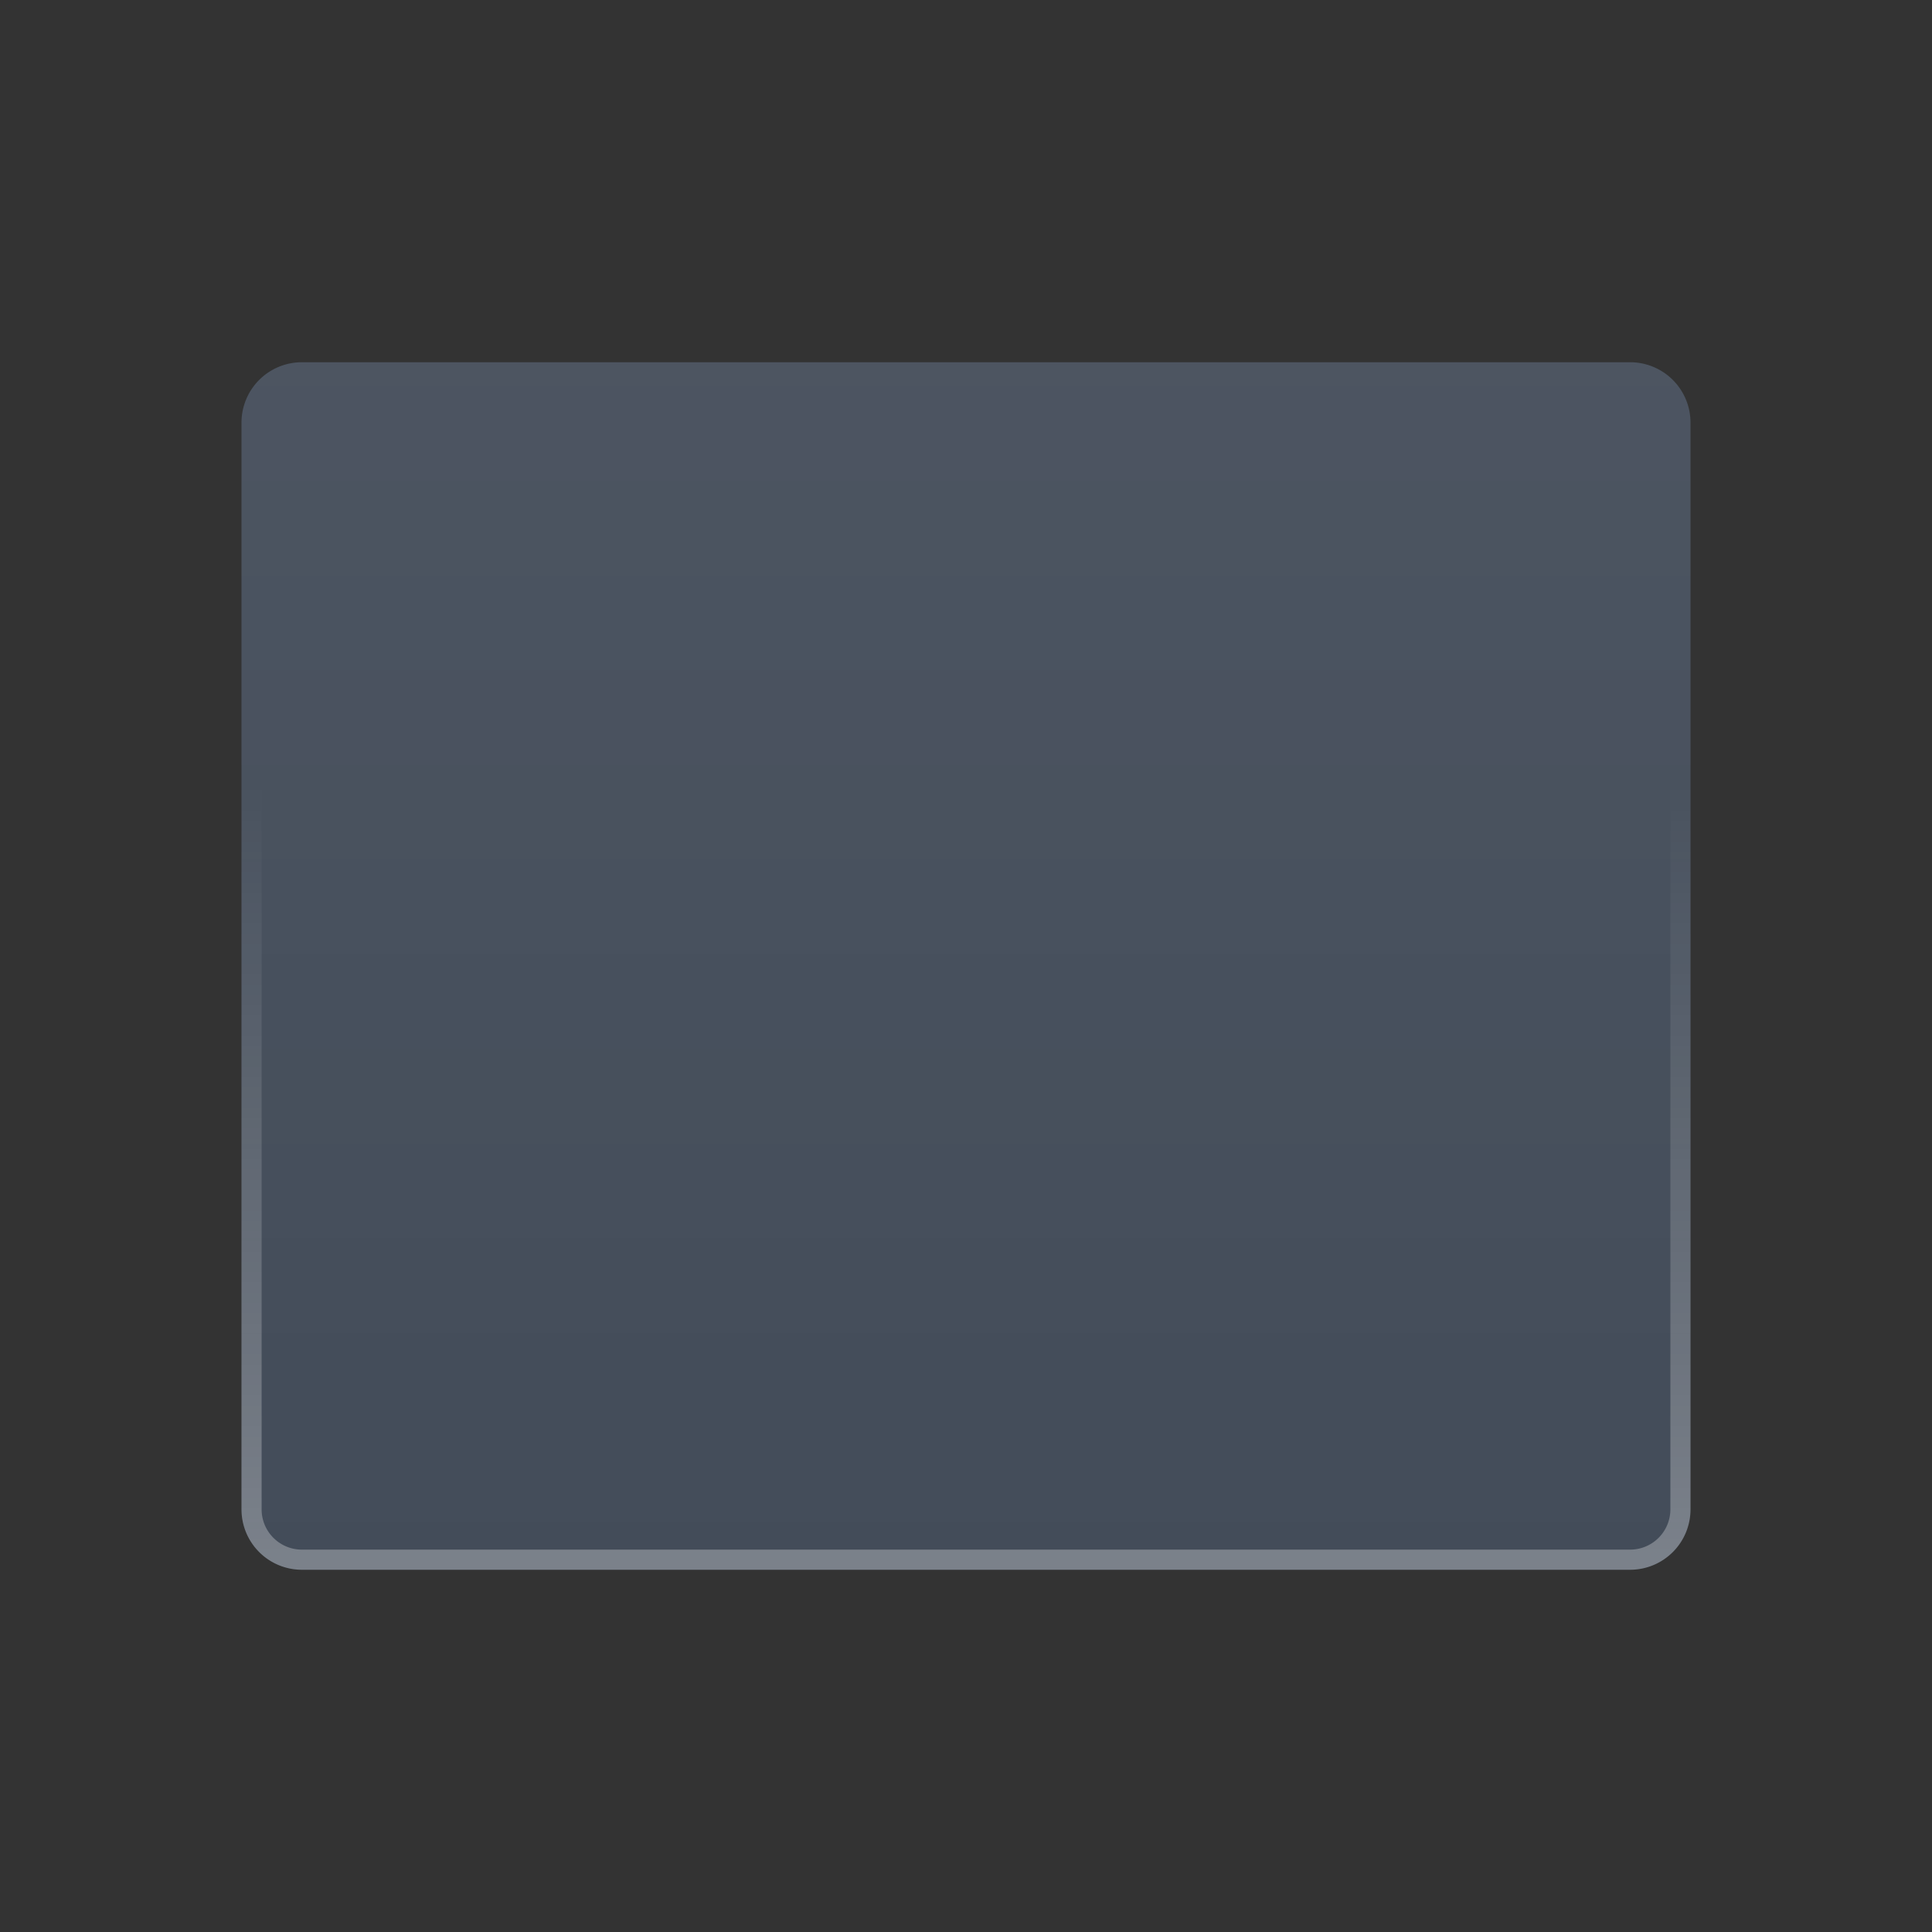 <svg xmlns="http://www.w3.org/2000/svg" fill="none" viewBox="0 0 96 96" class="acv-icon"><rect x="0" y="0" width="96" height="96" fill="#333333" stroke="none"/><path fill="#fff" d="M40 24a3 3 0 0 1 3-3h35a3 3 0 1 1 0 6H43a3 3 0 0 1-3-3Z" opacity=".2"/><path fill="#363D48" d="M43 21a3 3 0 0 0-2.959 3.5A3 3 0 0 1 43 22h35a3 3 0 0 1 2.959 2.5A3 3 0 0 0 78 21H43Z" opacity=".8"/><path fill="url(#a)" d="M15 31h66v44H15V31Z"/><g fill="#fff" opacity=".2"><path d="M32 34H18v38h14V34ZM78 34H35v19h43V34ZM35 56h20v16H35V56ZM78 56H58v16h20V56Z"/></g><path fill="#303640" d="M21 24a3 3 0 1 1-6 0 3 3 0 0 1 6 0ZM29 24a3 3 0 1 1-6 0 3 3 0 0 1 6 0ZM34 27a3 3 0 1 0 0-6 3 3 0 0 0 0 6Z"/><g opacity=".2"><path fill="url(#b)" d="M21 24.21c0 1.54-1.343 2.79-3 2.79s-3-1.25-3-2.79c0-1.542 1.343-2.791 3-2.791s3 1.249 3 2.79Z"/><path fill="url(#c)" d="M29 24.21c0 1.54-1.343 2.79-3 2.79s-3-1.25-3-2.79c0-1.542 1.343-2.791 3-2.791s3 1.249 3 2.79Z"/><path fill="url(#d)" d="M34 27c1.657 0 3-1.25 3-2.79 0-1.542-1.343-2.791-3-2.791s-3 1.249-3 2.79S32.343 27 34 27Z"/></g><circle cx="18" cy="24" r="1.5" fill="#EA3939"/><circle cx="26" cy="24" r="1.5" fill="#FFC107"/><circle cx="34" cy="24" r="1.5" fill="#82E03D"/><path fill="#434C59" d="M12 21a3 3 0 0 1 3-3h66a3 3 0 0 1 3 3v54a3 3 0 0 1-3 3H15a3 3 0 0 1-3-3V21Z"/><path fill="url(#e)" d="M12 21a3 3 0 0 1 3-3h66a3 3 0 0 1 3 3v54a3 3 0 0 1-3 3H15a3 3 0 0 1-3-3V21Z" opacity=".05"/><path fill="url(#f)" fill-rule="evenodd" d="M81 19H15a2 2 0 0 0-2 2v54a2 2 0 0 0 2 2h66a2 2 0 0 0 2-2V21a2 2 0 0 0-2-2Zm-66-1a3 3 0 0 0-3 3v54a3 3 0 0 0 3 3h66a3 3 0 0 0 3-3V21a3 3 0 0 0-3-3H15Z" clip-rule="evenodd" opacity=".3"/><defs><linearGradient id="a" x1="-9" x2="99.559" y1="28.5" y2="39.986" gradientUnits="userSpaceOnUse"><stop stop-color="#6C7480"/><stop offset="1" stop-color="#FAFCFF"/></linearGradient><linearGradient id="b" x1="34" x2="34" y1="21.419" y2="27" gradientUnits="userSpaceOnUse"><stop stop-color="#204880"/><stop offset="1" stop-color="#fff"/></linearGradient><linearGradient id="c" x1="34" x2="34" y1="21.419" y2="27" gradientUnits="userSpaceOnUse"><stop stop-color="#204880"/><stop offset="1" stop-color="#fff"/></linearGradient><linearGradient id="d" x1="34" x2="34" y1="21.419" y2="27" gradientUnits="userSpaceOnUse"><stop stop-color="#204880"/><stop offset="1" stop-color="#fff"/></linearGradient><linearGradient id="e" x1="48" x2="48" y1="18" y2="78" gradientUnits="userSpaceOnUse"><stop stop-color="#fff"/><stop offset="1" stop-color="#fff" stop-opacity="0"/></linearGradient><linearGradient id="f" x1="48" x2="48" y1="39" y2="78" gradientUnits="userSpaceOnUse"><stop stop-color="#fff" stop-opacity="0"/><stop offset="1" stop-color="#fff"/></linearGradient></defs></svg>